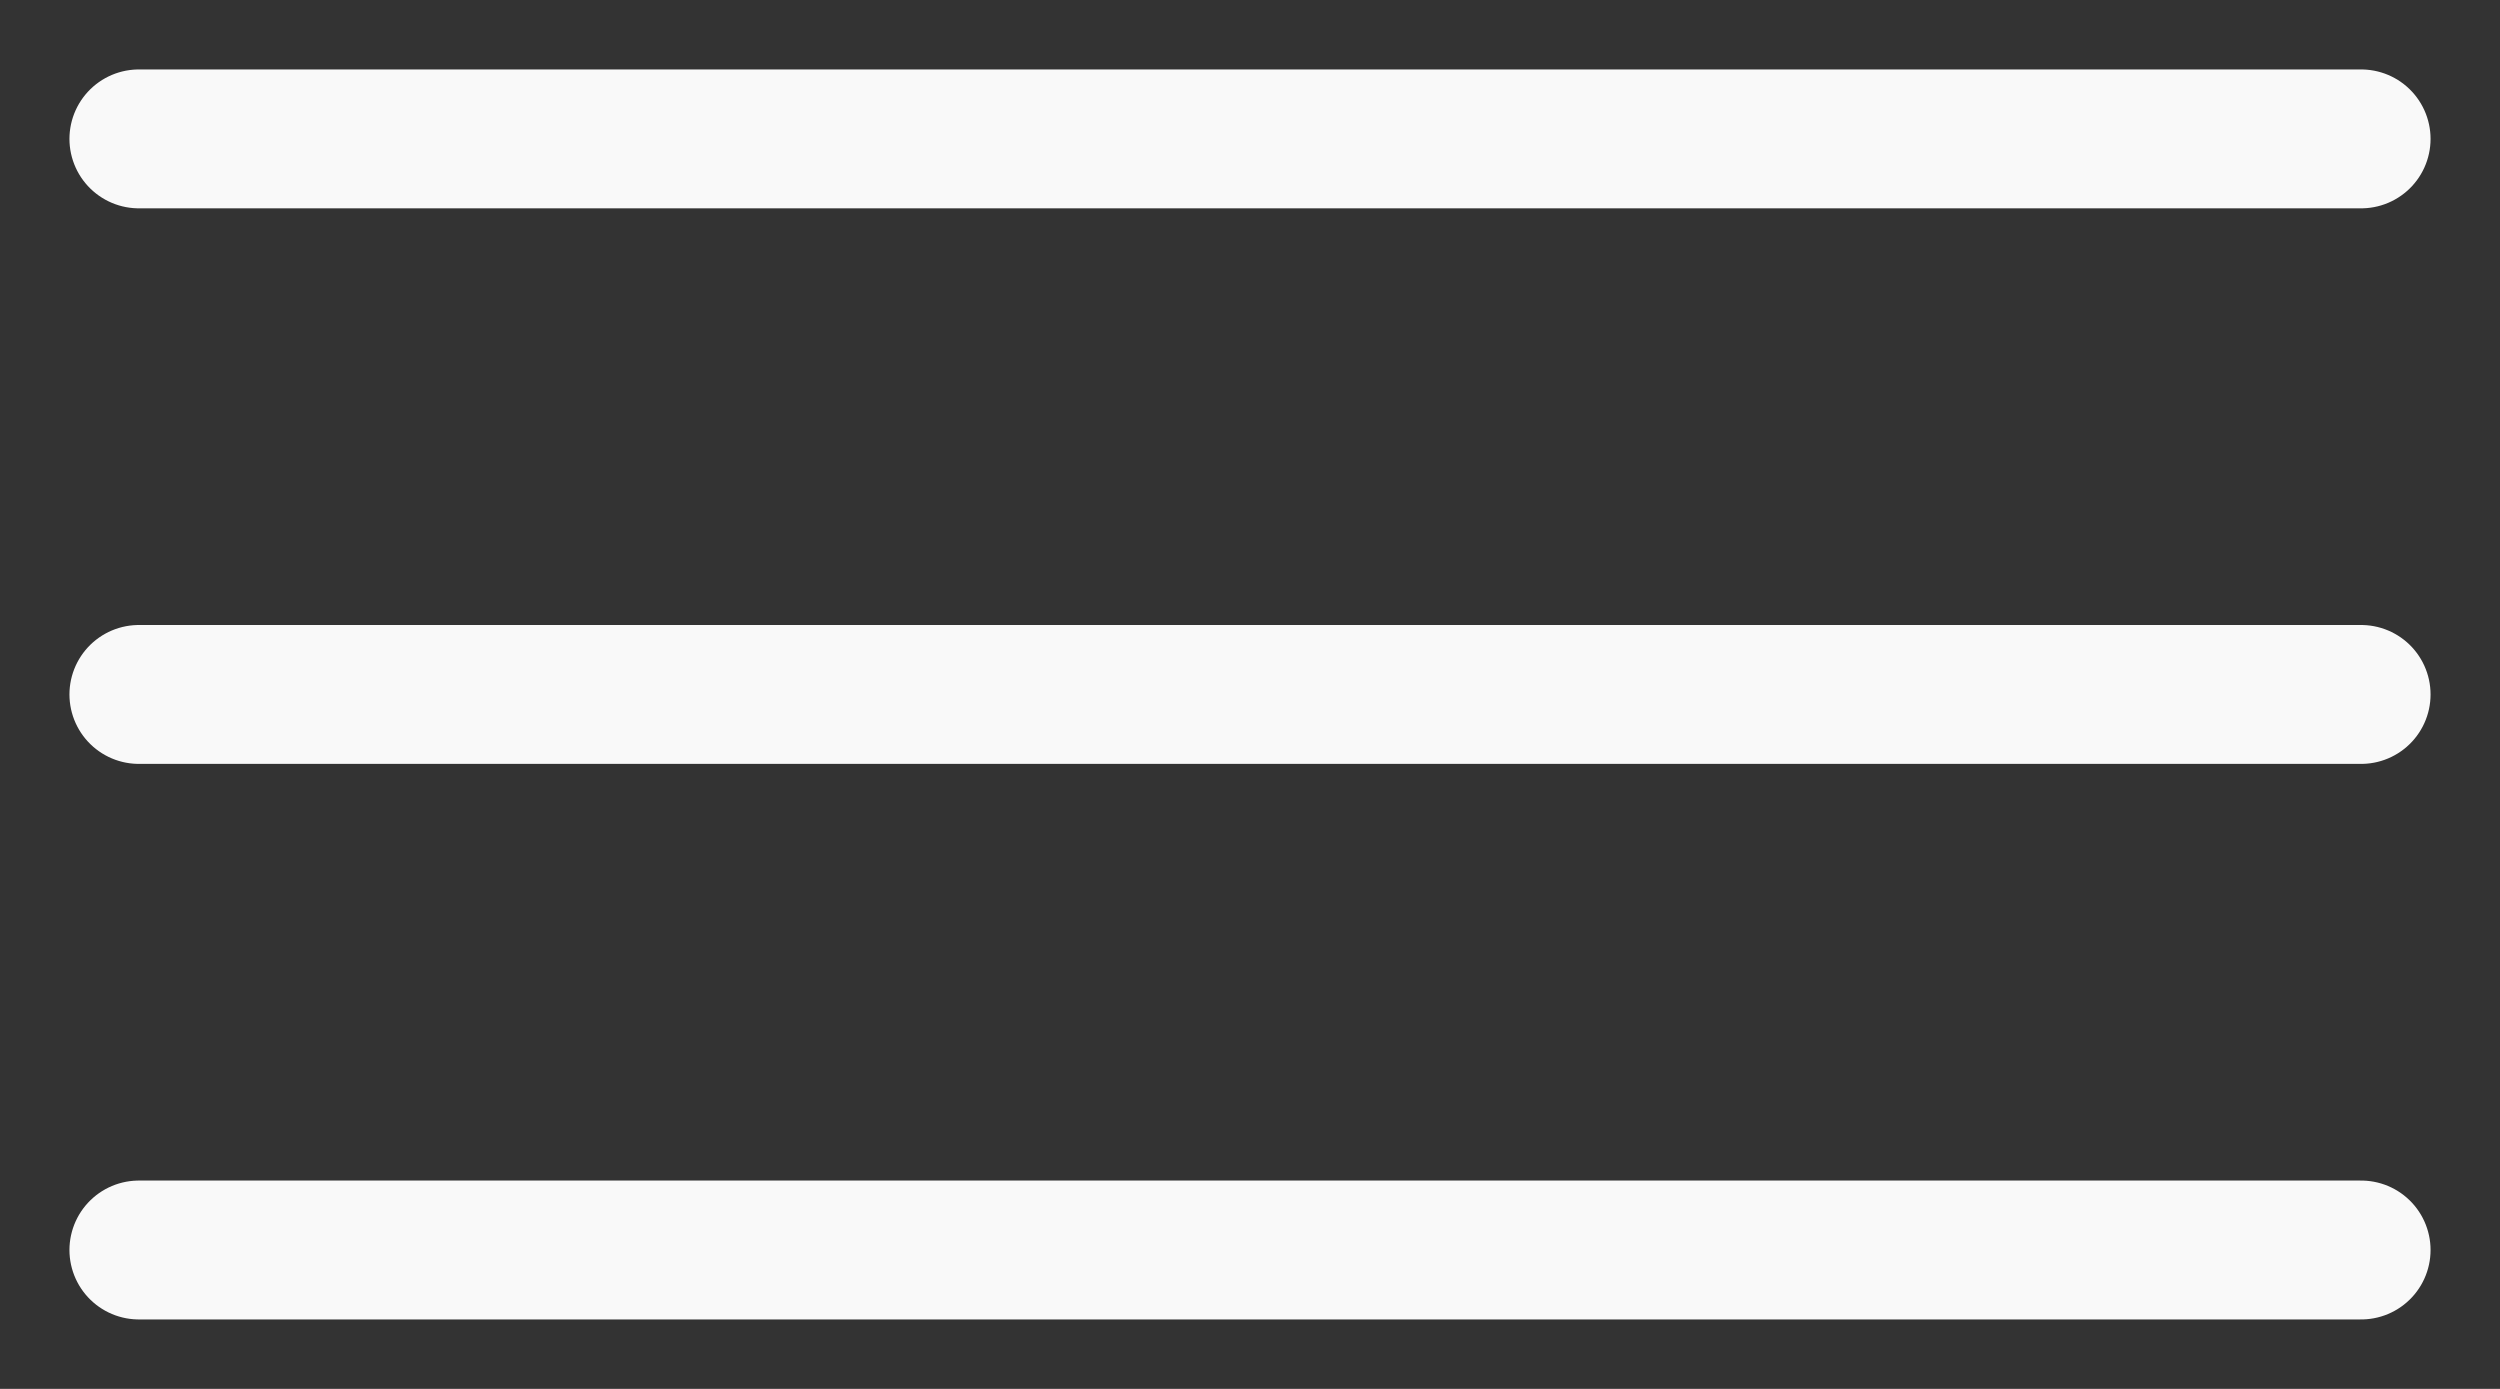 <svg width="18" height="10" viewBox="0 0 18 10" fill="none" xmlns="http://www.w3.org/2000/svg">
<rect x="0" y="0" width="18" height="10" fill="#333333" stroke="none"/>
<path d="M1 1H17" stroke="#F9F9F9" stroke-linecap="round"/>
<path d="M1 5H17" stroke="#F9F9F9" stroke-linecap="round"/>
<path d="M1 9H17" stroke="#F9F9F9" stroke-linecap="round"/>
</svg>
